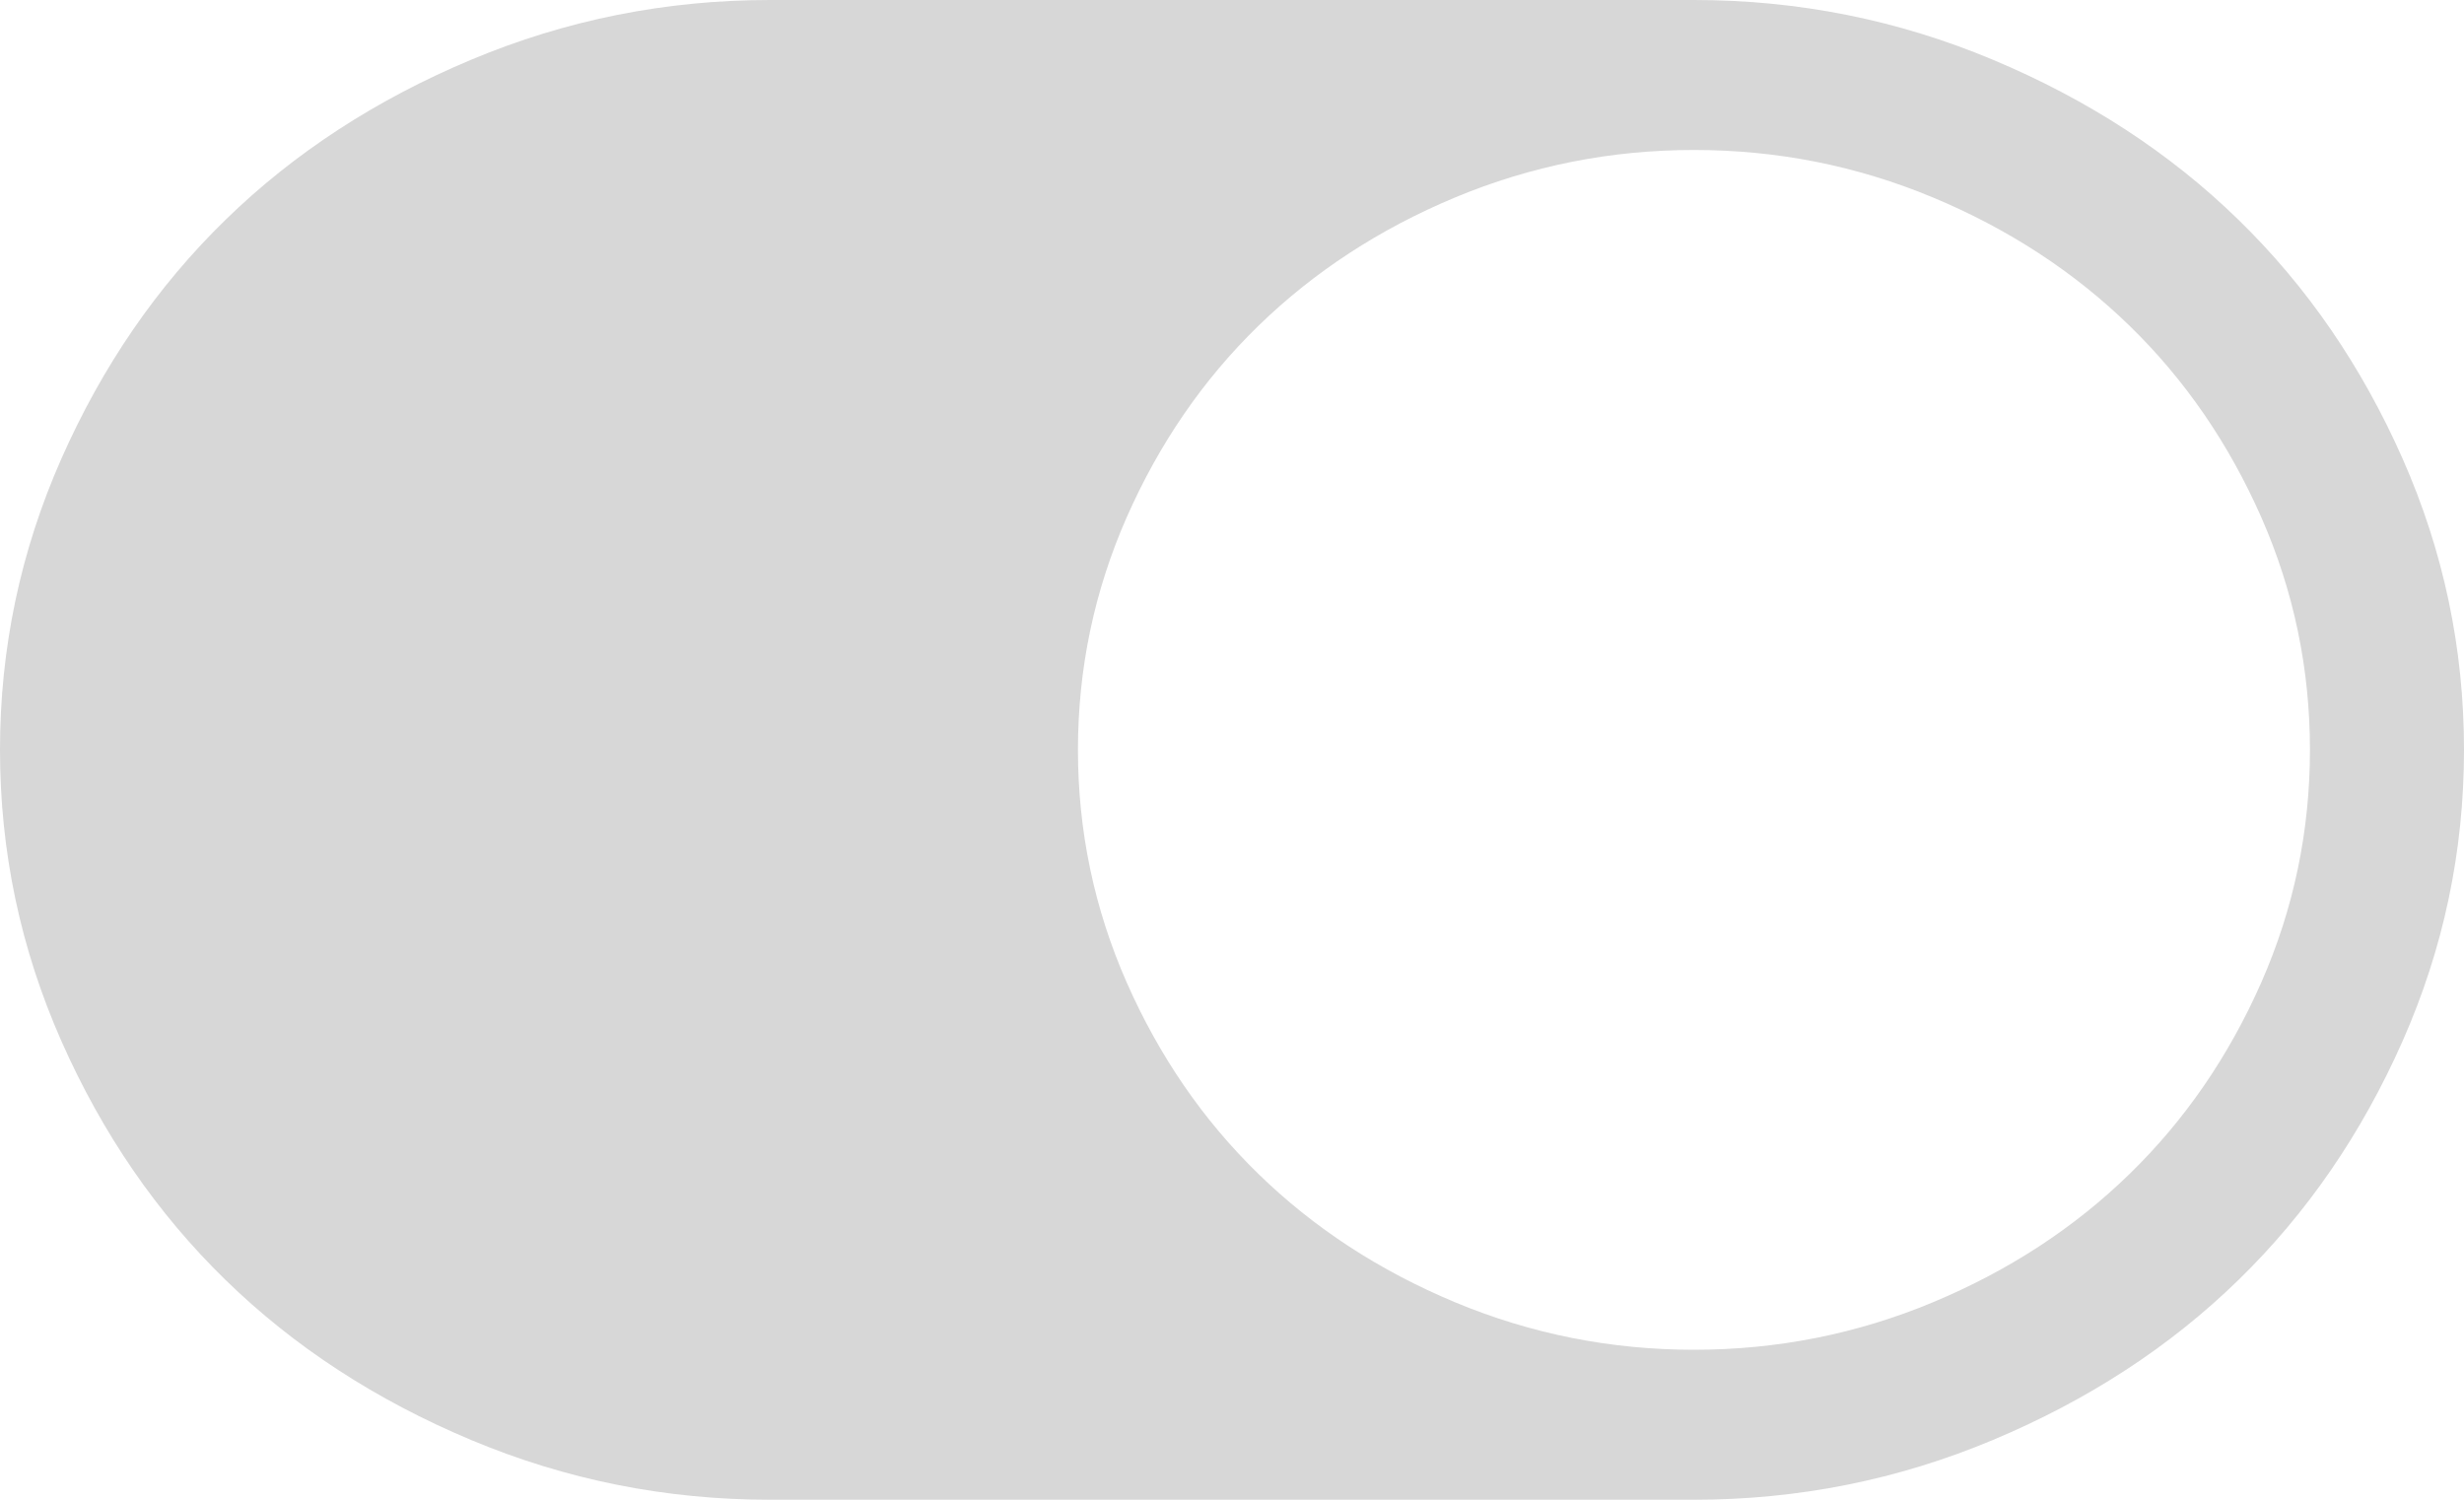 ﻿<?xml version="1.0" encoding="utf-8"?>
<svg version="1.1" xmlns:xlink="http://www.w3.org/1999/xlink" width="23px" height="14px" xmlns="http://www.w3.org/2000/svg">
  <g transform="matrix(1 0 0 1 -398 -1423 )">
    <path d="M 0.573 9.718  C 0.191 8.854  0 7.948  0 7  C 0 6.052  0.191 5.146  0.573 4.282  C 0.955 3.418  1.466 2.674  2.106 2.051  C 2.746 1.427  3.51 0.93  4.397 0.558  C 5.284 0.186  6.214 0  7.188 0  L 15.812 0  C 16.786 0  17.716 0.186  18.603 0.558  C 19.49 0.93  20.254 1.427  20.894 2.051  C 21.534 2.674  22.045 3.418  22.427 4.282  C 22.809 5.146  23 6.052  23 7  C 23 7.948  22.809 8.854  22.427 9.718  C 22.045 10.582  21.534 11.326  20.894 11.949  C 20.254 12.573  19.49 13.07  18.603 13.442  C 17.716 13.814  16.786 14  15.812 14  L 7.188 14  C 6.214 14  5.284 13.814  4.397 13.442  C 3.51 13.07  2.746 12.573  2.106 11.949  C 1.466 11.326  0.955 10.582  0.573 9.718  Z M 13.583 12.157  C 14.291 12.452  15.034 12.6  15.812 12.6  C 16.591 12.6  17.334 12.452  18.042 12.157  C 18.749 11.862  19.361 11.463  19.878 10.959  C 20.395 10.456  20.804 9.86  21.108 9.171  C 21.411 8.482  21.562 7.758  21.562 7  C 21.562 6.242  21.411 5.518  21.108 4.829  C 20.804 4.14  20.395 3.544  19.878 3.041  C 19.361 2.538  18.749 2.138  18.042 1.843  C 17.334 1.548  16.591 1.4  15.812 1.4  C 15.034 1.4  14.291 1.548  13.583 1.843  C 12.876 2.138  12.264 2.538  11.747 3.041  C 11.23 3.544  10.821 4.14  10.517 4.829  C 10.214 5.518  10.062 6.242  10.062 7  C 10.062 7.758  10.214 8.482  10.517 9.171  C 10.821 9.86  11.23 10.456  11.747 10.959  C 12.264 11.463  12.876 11.862  13.583 12.157  Z " fill-rule="nonzero" fill="#d7d7d7" stroke="none" transform="matrix(1 0 0 1 398 1423 )" />
  </g>
</svg>